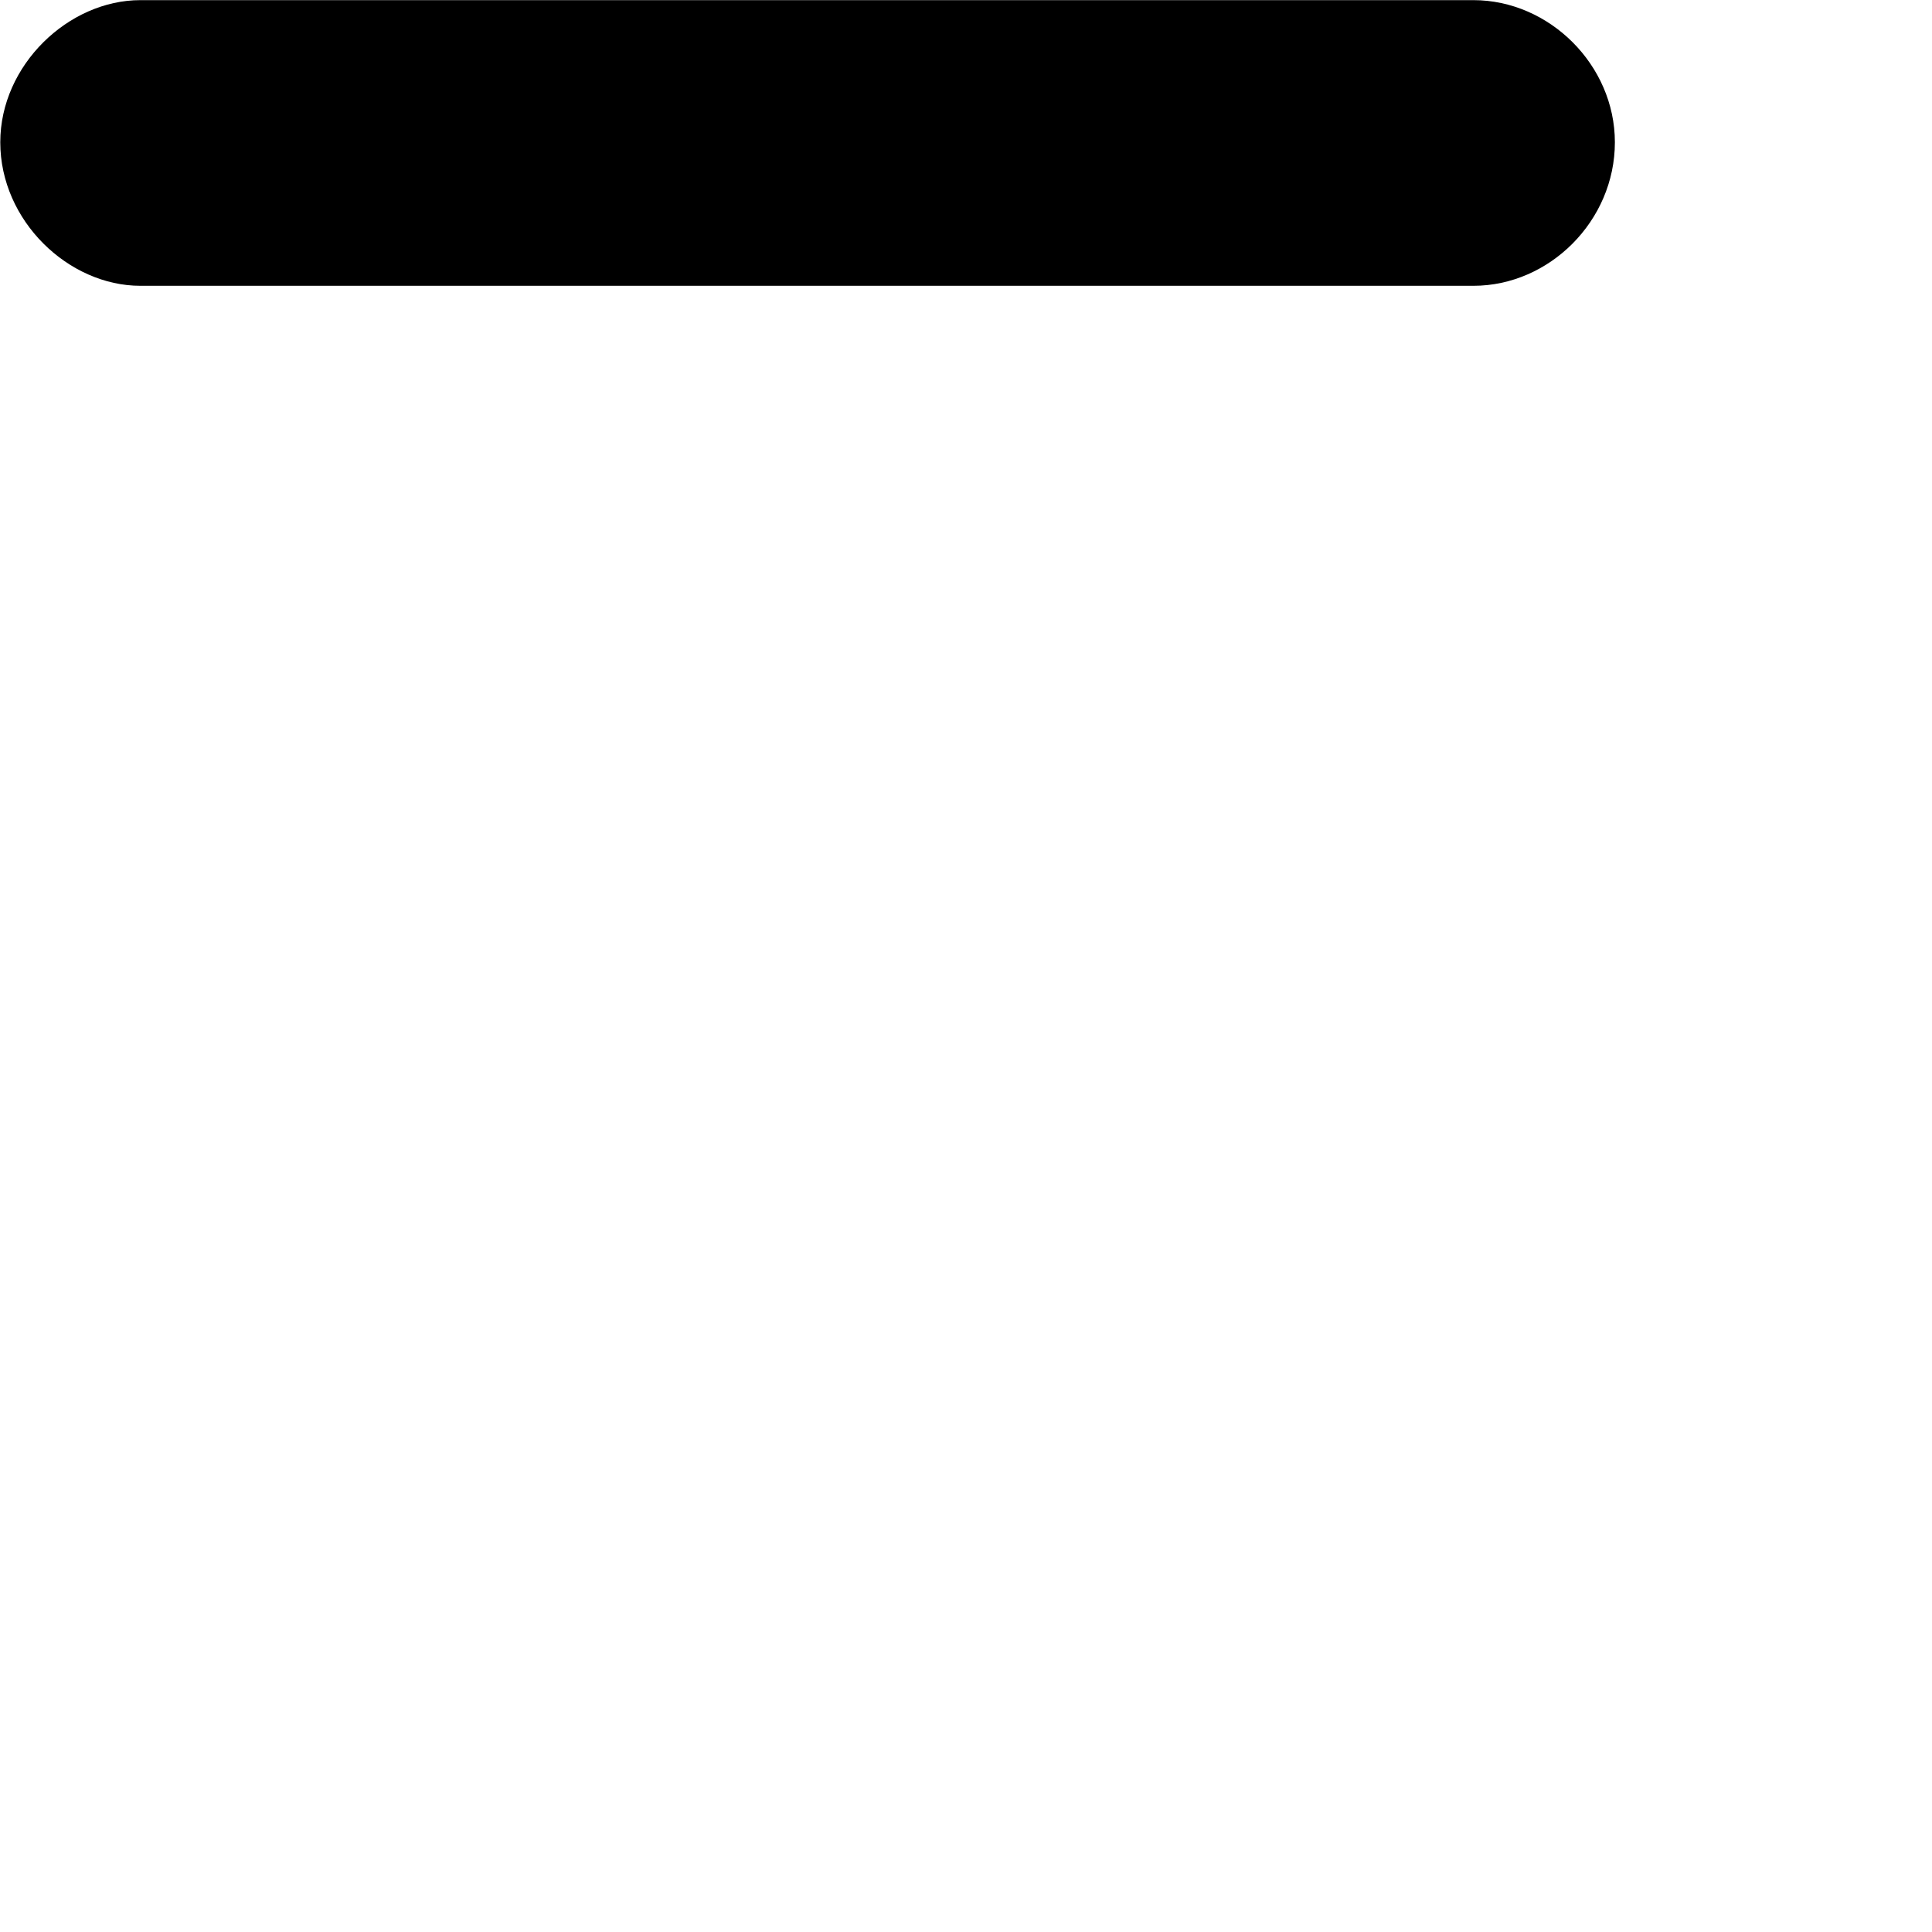 <svg xmlns="http://www.w3.org/2000/svg" viewBox="0 0 28 28" width="28" height="28">
  <path d="M2.034 4.142H21.354C22.454 4.142 23.404 3.202 23.404 2.062C23.404 0.942 22.454 0.002 21.354 0.002H2.034C0.994 0.002 0.004 0.942 0.004 2.062C0.004 3.202 0.994 4.142 2.034 4.142Z" />
</svg>